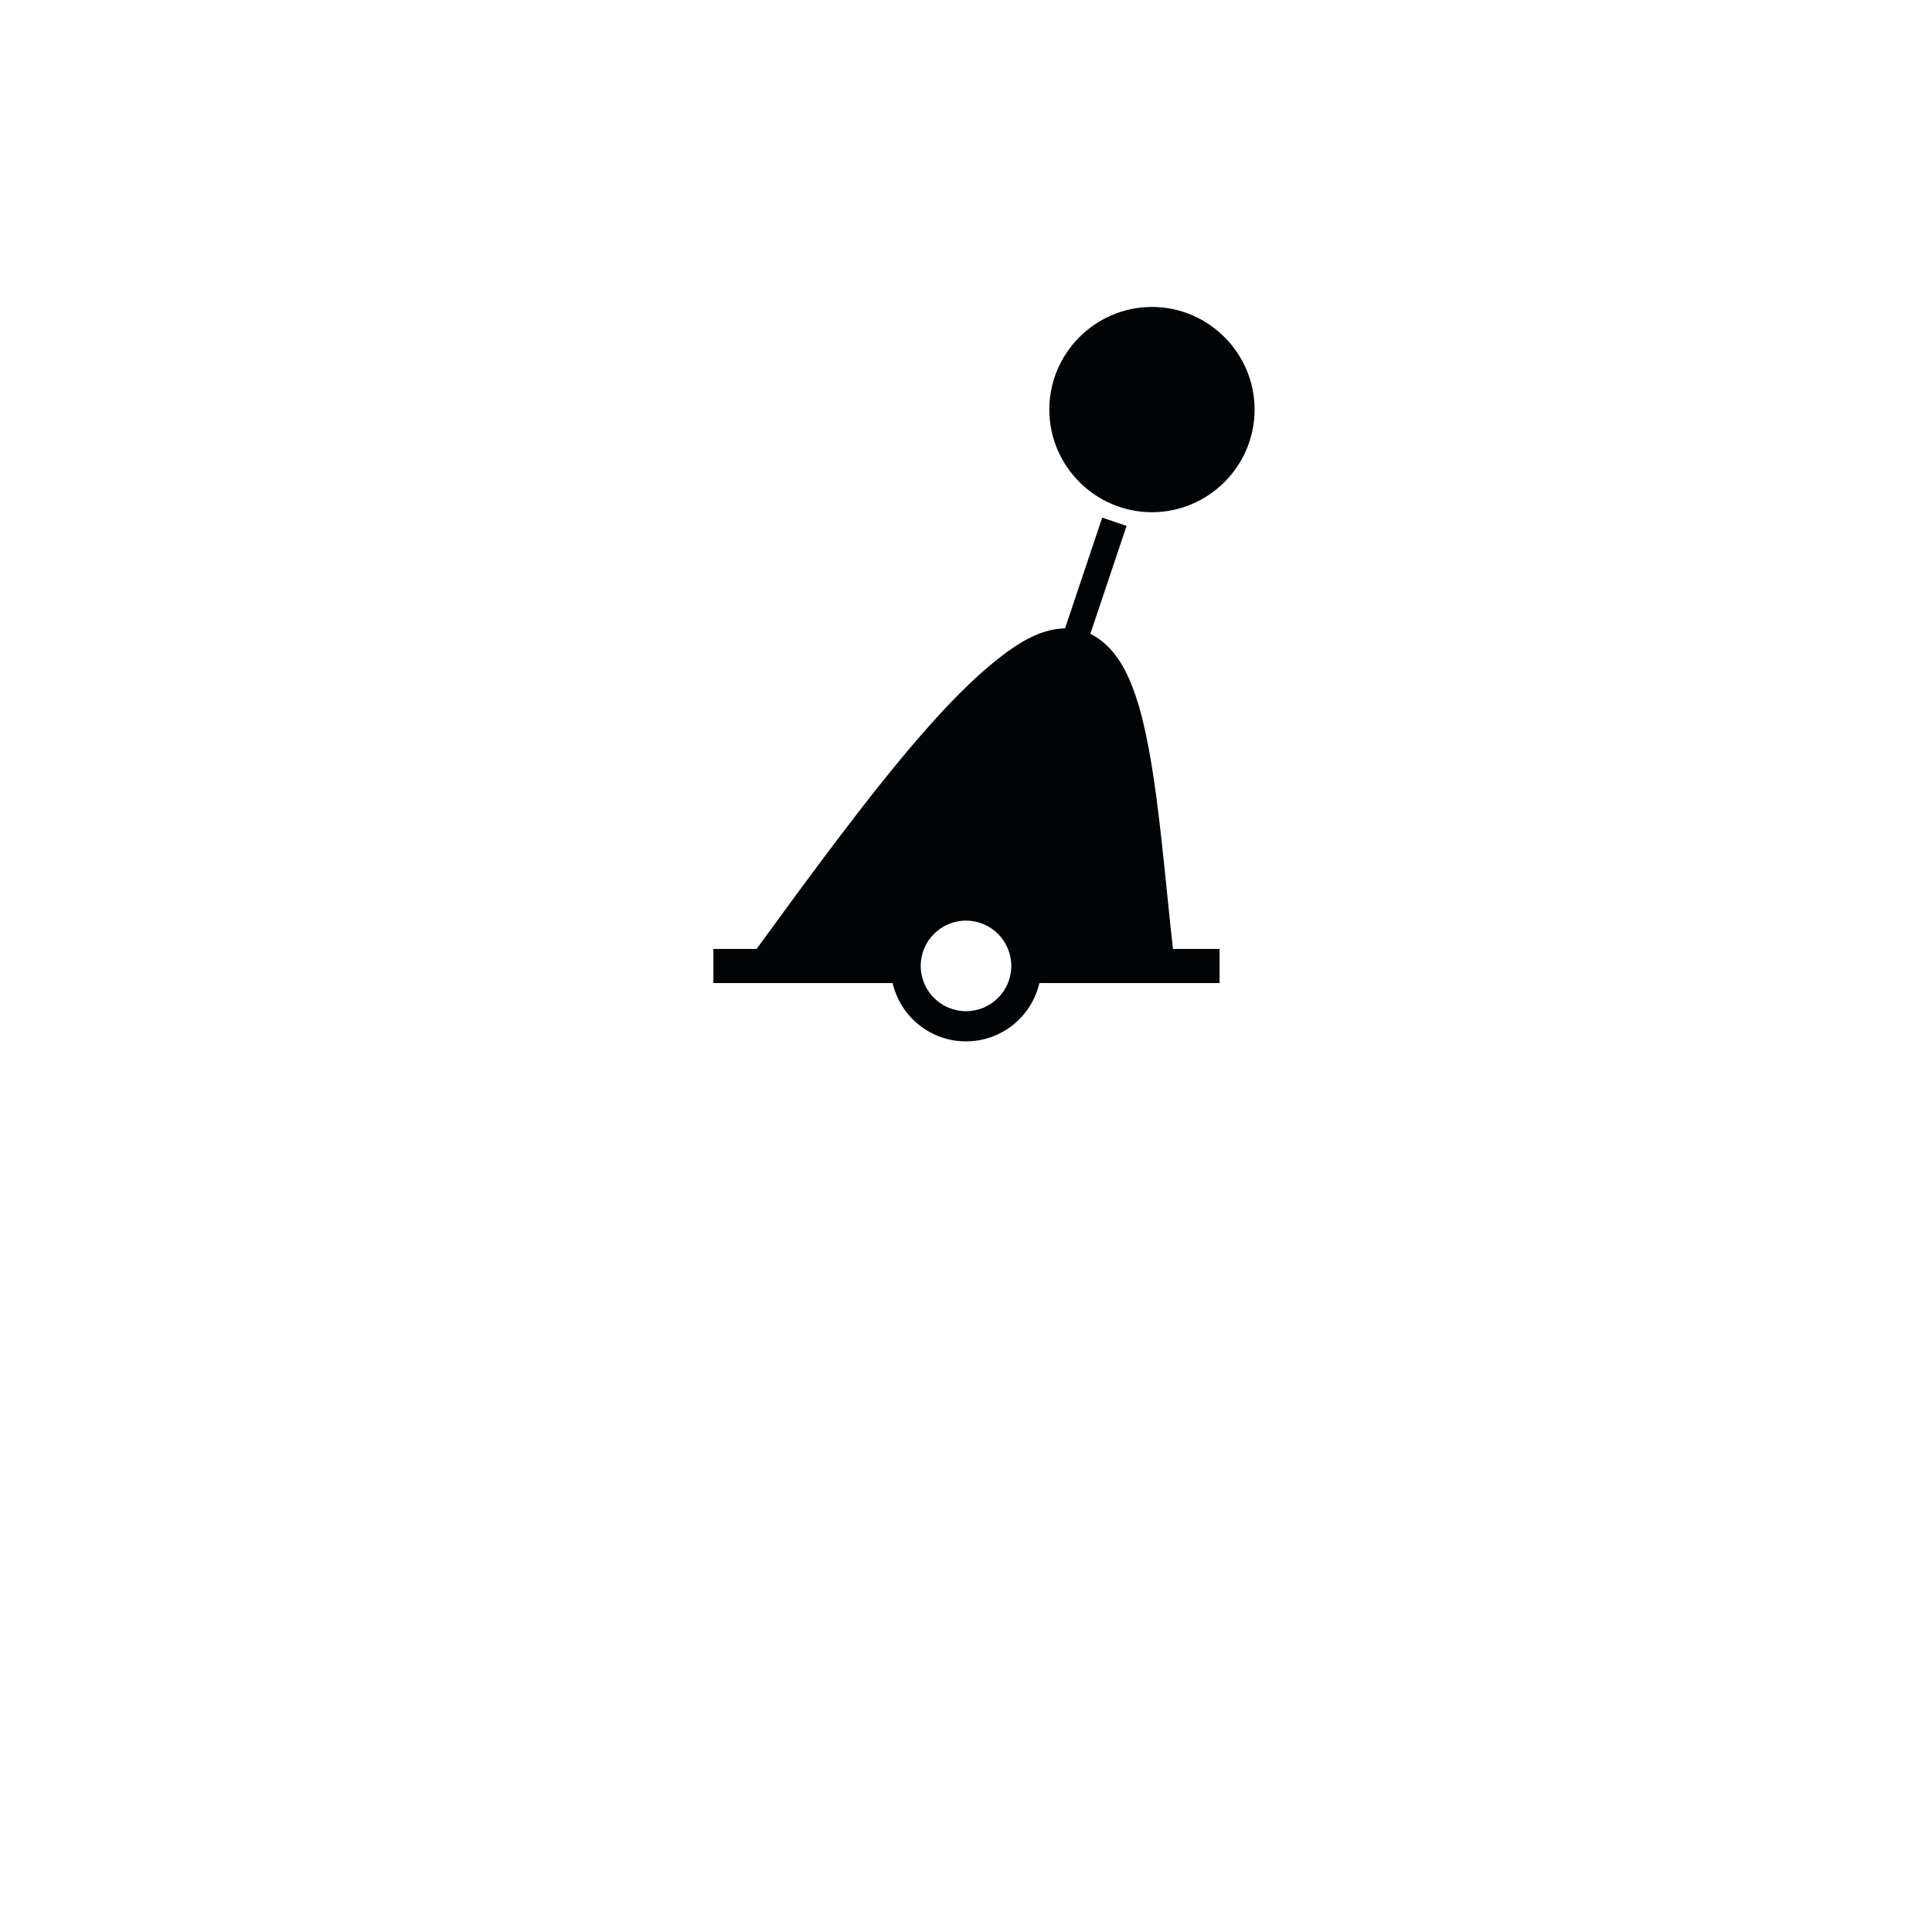 <?xml version="1.0" encoding="UTF-8" standalone="no"?>
<!DOCTYPE svg PUBLIC "-//W3C//DTD SVG 1.0//EN" "http://www.w3.org/TR/2001/REC-SVG-20010904/DTD/svg10.dtd">
<svg xmlns:svg="http://www.w3.org/2000/svg" xmlns="http://www.w3.org/2000/svg" version="1.0" width="320" height="320" id="svg2">
  <defs id="defs4"/>
  <path d="M 182.562,85.734 L 176.406,104.078 C 172.46,104.143 168.874,106.298 165.125,109.265 C 161.126,112.43 156.897,116.761 152.469,121.859 C 143.695,131.962 134.189,145.026 125.312,157.172 L 118.156,157.172 L 118.156,162.828 L 147.844,162.828 C 149.131,168.361 154.077,172.484 160,172.484 C 165.925,172.484 170.871,168.363 172.156,162.828 L 202,162.828 L 202,162.765 L 202,157.172 L 194.281,157.172 C 193.005,145.844 192.096,133.799 190.281,124.078 C 189.327,118.964 188.159,114.503 186.281,110.921 C 184.963,108.408 183.046,106.178 180.594,104.984 L 186.594,87.109 L 182.562,85.734 z M 160,152.484 C 164.14,152.484 167.5,155.844 167.5,159.984 C 167.5,164.124 164.14,167.484 160,167.484 C 155.86,167.484 152.5,164.124 152.5,159.984 C 152.5,155.844 155.86,152.484 160,152.484 z M 190.8,50.84 C 181.443,50.84 173.8,58.484 173.8,67.84 C 173.8,77.197 181.443,84.84 190.8,84.84 C 200.157,84.84 207.8,77.197 207.8,67.84 C 207.8,58.484 200.157,50.84 190.8,50.84 z" id="path12694" style="fill:#000407;fill-opacity:1;fill-rule:evenodd;stroke:none"/>
</svg>